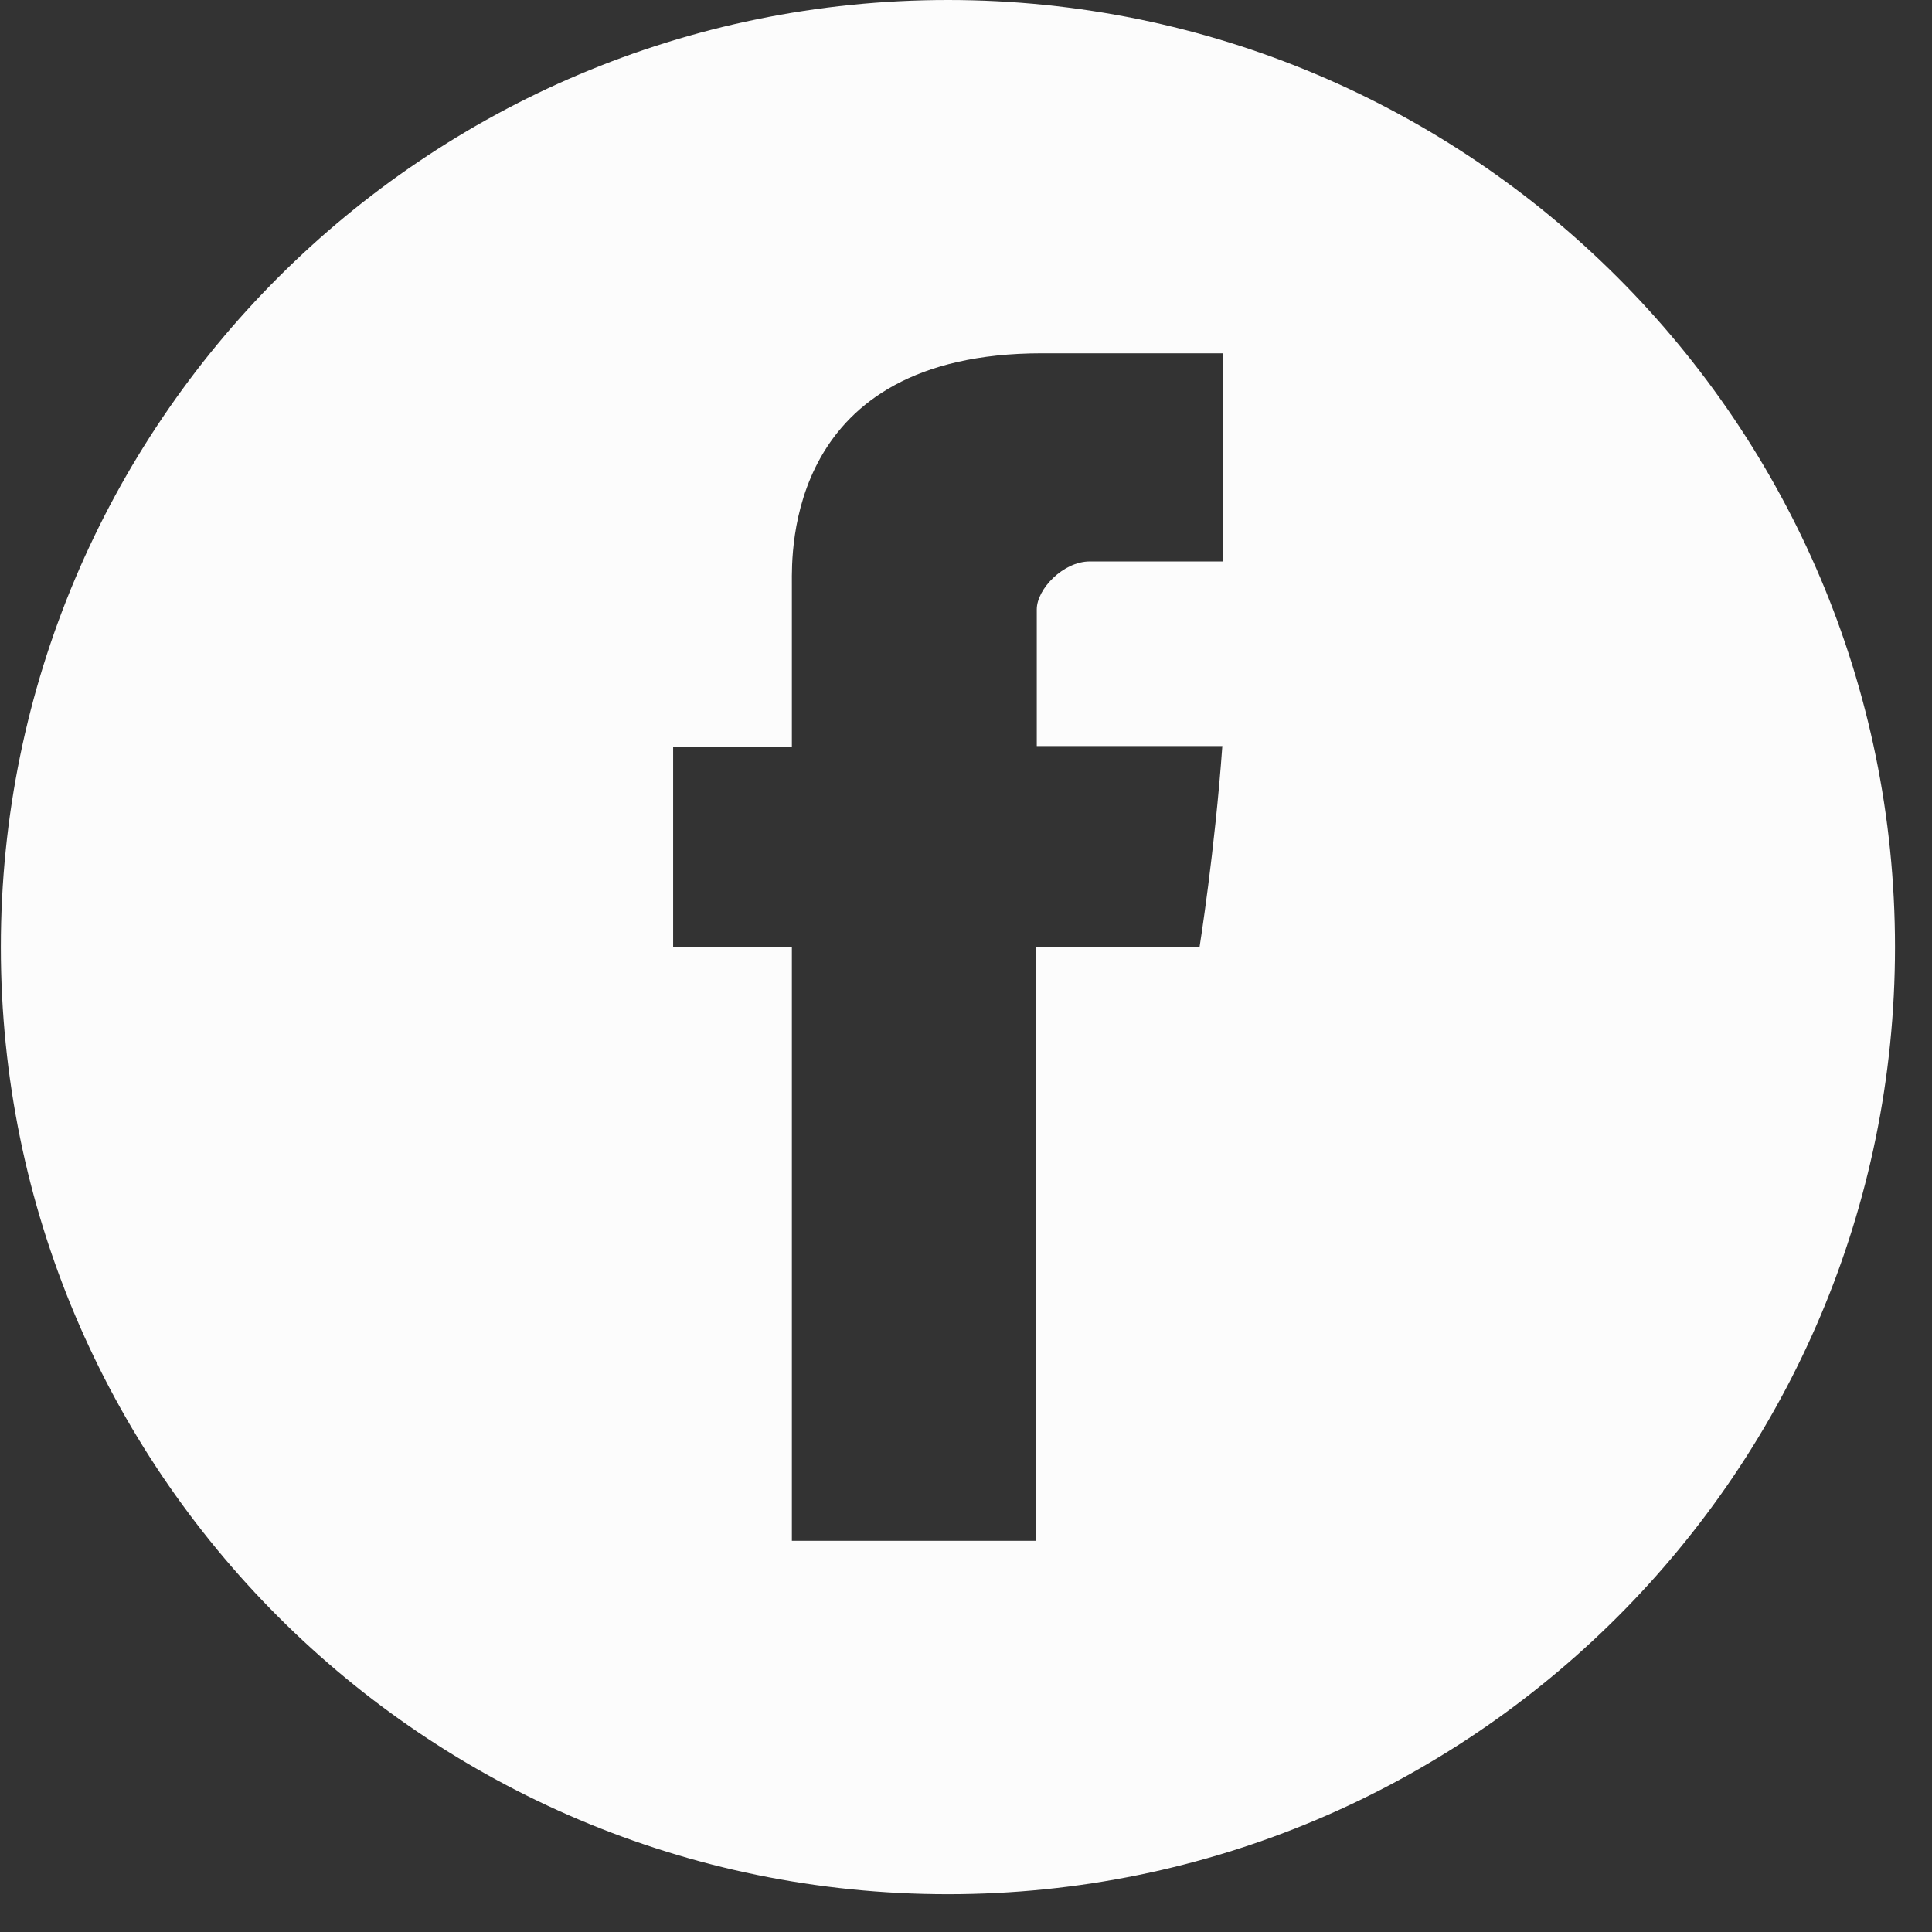 <?xml version="1.0" encoding="utf-8"?>
<!-- Generator: Adobe Illustrator 16.0.0, SVG Export Plug-In . SVG Version: 6.00 Build 0)  -->
<!DOCTYPE svg PUBLIC "-//W3C//DTD SVG 1.1//EN" "http://www.w3.org/Graphics/SVG/1.1/DTD/svg11.dtd">
<svg version="1.1" id="Layer_1" xmlns="http://www.w3.org/2000/svg" xmlns:xlink="http://www.w3.org/1999/xlink" x="0px" y="0px"
	 width="46px" height="46px" viewBox="0 0 46 46" enable-background="new 0 0 46 46" xml:space="preserve">
<rect x="0" y="0" width="46" height="46" fill="#333333" stroke="none"/>
<path fill="#FCFCFC" d="M22.569,0C10.115,0,0.02,10.096,0.02,22.549C0.02,35.002,10.115,45.1,22.569,45.1
	c12.455,0,22.55-10.098,22.55-22.551C45.119,10.096,35.023,0,22.569,0z M29.109,13.368c-1.221,0-2.539,0-3.164,0
	c-0.627,0-1.26,0.654-1.26,1.141c0,0.484,0,3.254,0,3.254s3.91,0,4.418,0c-0.178,2.496-0.541,4.777-0.541,4.777h-3.898v14.146h-5.81
	V22.54h-2.827v-4.76h2.827c0,0,0-3.18,0-3.891c0-0.713-0.143-5.477,5.953-5.477c0.817,0,2.672,0,4.303,0
	C29.109,10.481,29.109,12.719,29.109,13.368z"/>
<path fill="none" d="M22.553,0C10.098,0,0,10.098,0,22.553c0,12.456,10.098,22.553,22.553,22.553
	c12.457,0,22.552-10.097,22.552-22.553C45.105,10.098,35.01,0,22.553,0z M32.221,23.059c-2.078,8.423-16.015,11.998-22.426,3.25
	c2.455,2.347,6.731,2.553,9.444-0.25c-1.591,0.23-2.747-1.33-0.794-2.173c-1.757,0.191-2.733-0.743-3.135-1.538
	c0.412-0.431,0.866-0.631,1.745-0.689c-1.923-0.455-2.634-1.396-2.851-2.539c0.534-0.127,1.202-0.237,1.567-0.188
	c-1.686-0.882-2.271-2.208-2.179-3.205c3.011,1.119,4.929,2.017,6.533,2.878c0.572,0.305,1.209,0.854,1.929,1.552
	c0.916-2.423,2.047-4.92,3.986-6.159c-0.032,0.281-0.183,0.542-0.382,0.757c0.55-0.5,1.264-0.844,1.988-0.943
	c-0.082,0.545-0.867,0.852-1.34,1.031c0.357-0.112,2.266-0.963,2.473-0.478c0.246,0.551-1.315,0.806-1.581,0.901
	c-0.198,0.066-0.396,0.139-0.593,0.218c2.418-0.241,4.727,1.755,5.398,4.231c0.049,0.179,0.098,0.376,0.139,0.584
	c0.885,0.33,2.486-0.017,3.004-0.333c-0.373,0.883-1.344,1.534-2.774,1.652c0.688,0.286,1.989,0.444,2.886,0.292
	C34.689,22.52,33.775,23.071,32.221,23.059z"/>
</svg>
